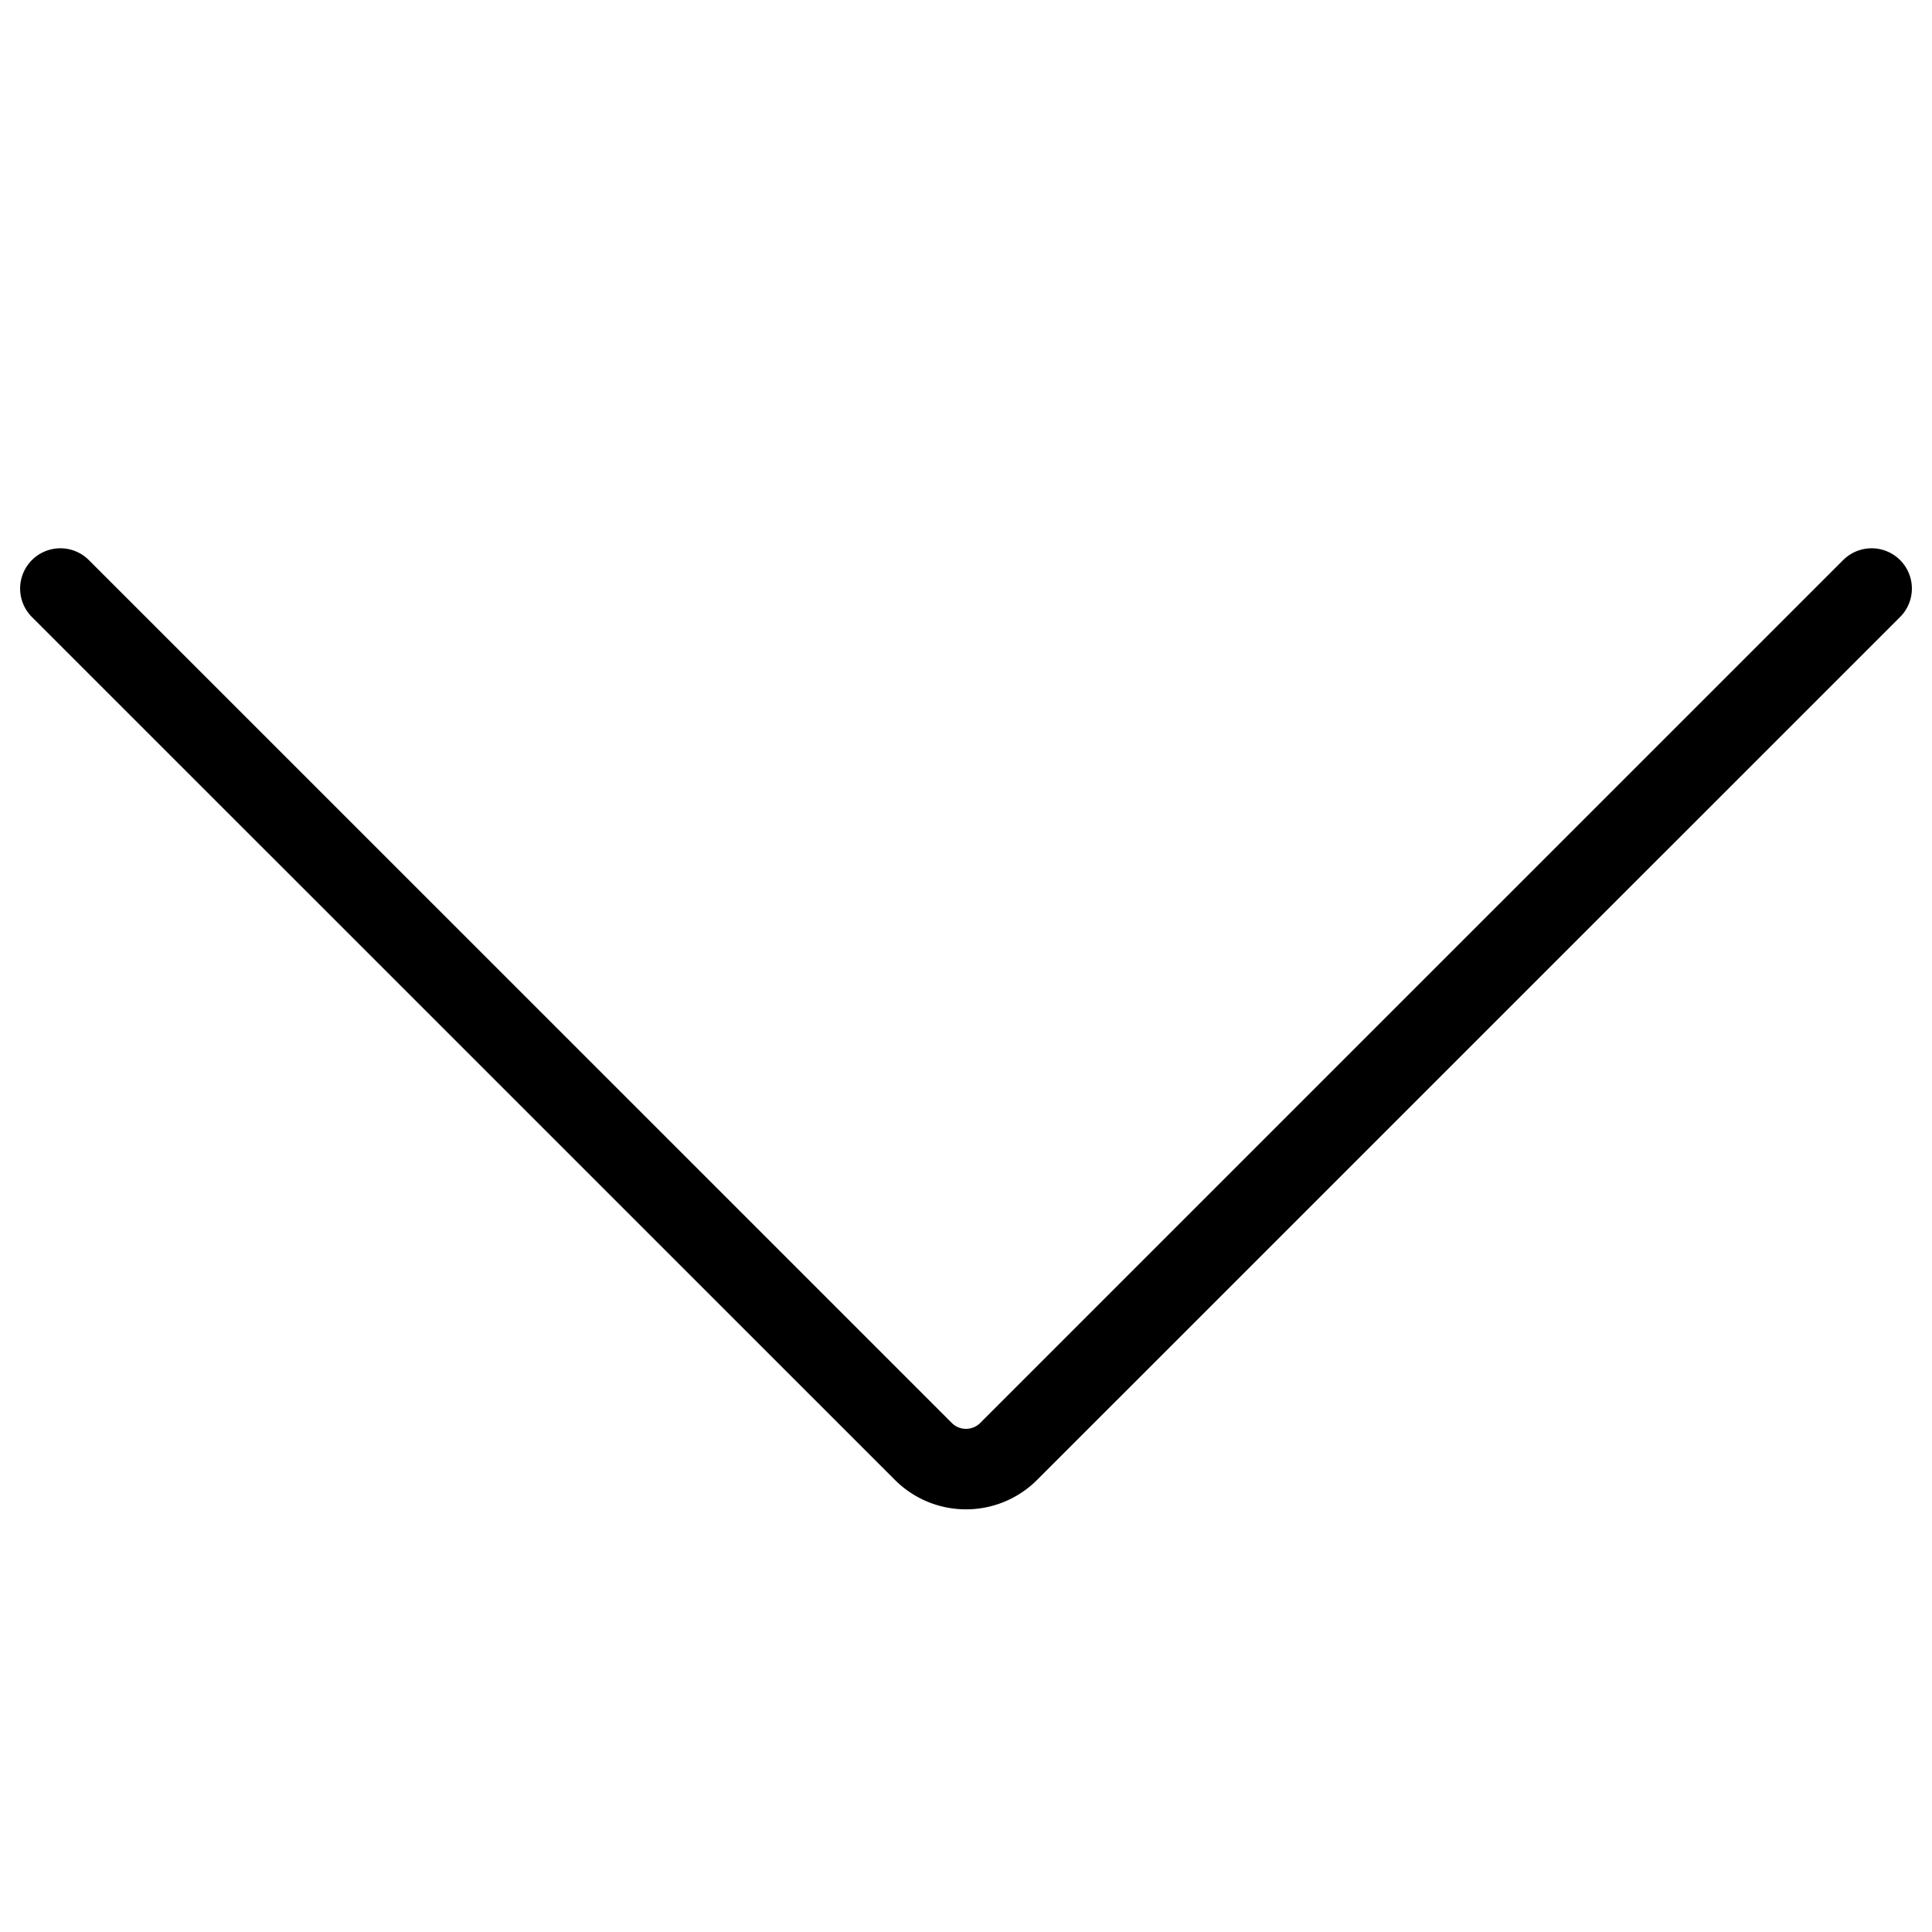 <svg xmlns="http://www.w3.org/2000/svg" viewBox="0 0 24 24">
    <path d="M23.25,7.311,12.53,18.03a.749.749,0,0,1-1.06,0L.75,7.311" fill="none" stroke="currentColor" stroke-linecap="round" stroke-linejoin="round" fill-rule="evenodd"></path>
</svg>